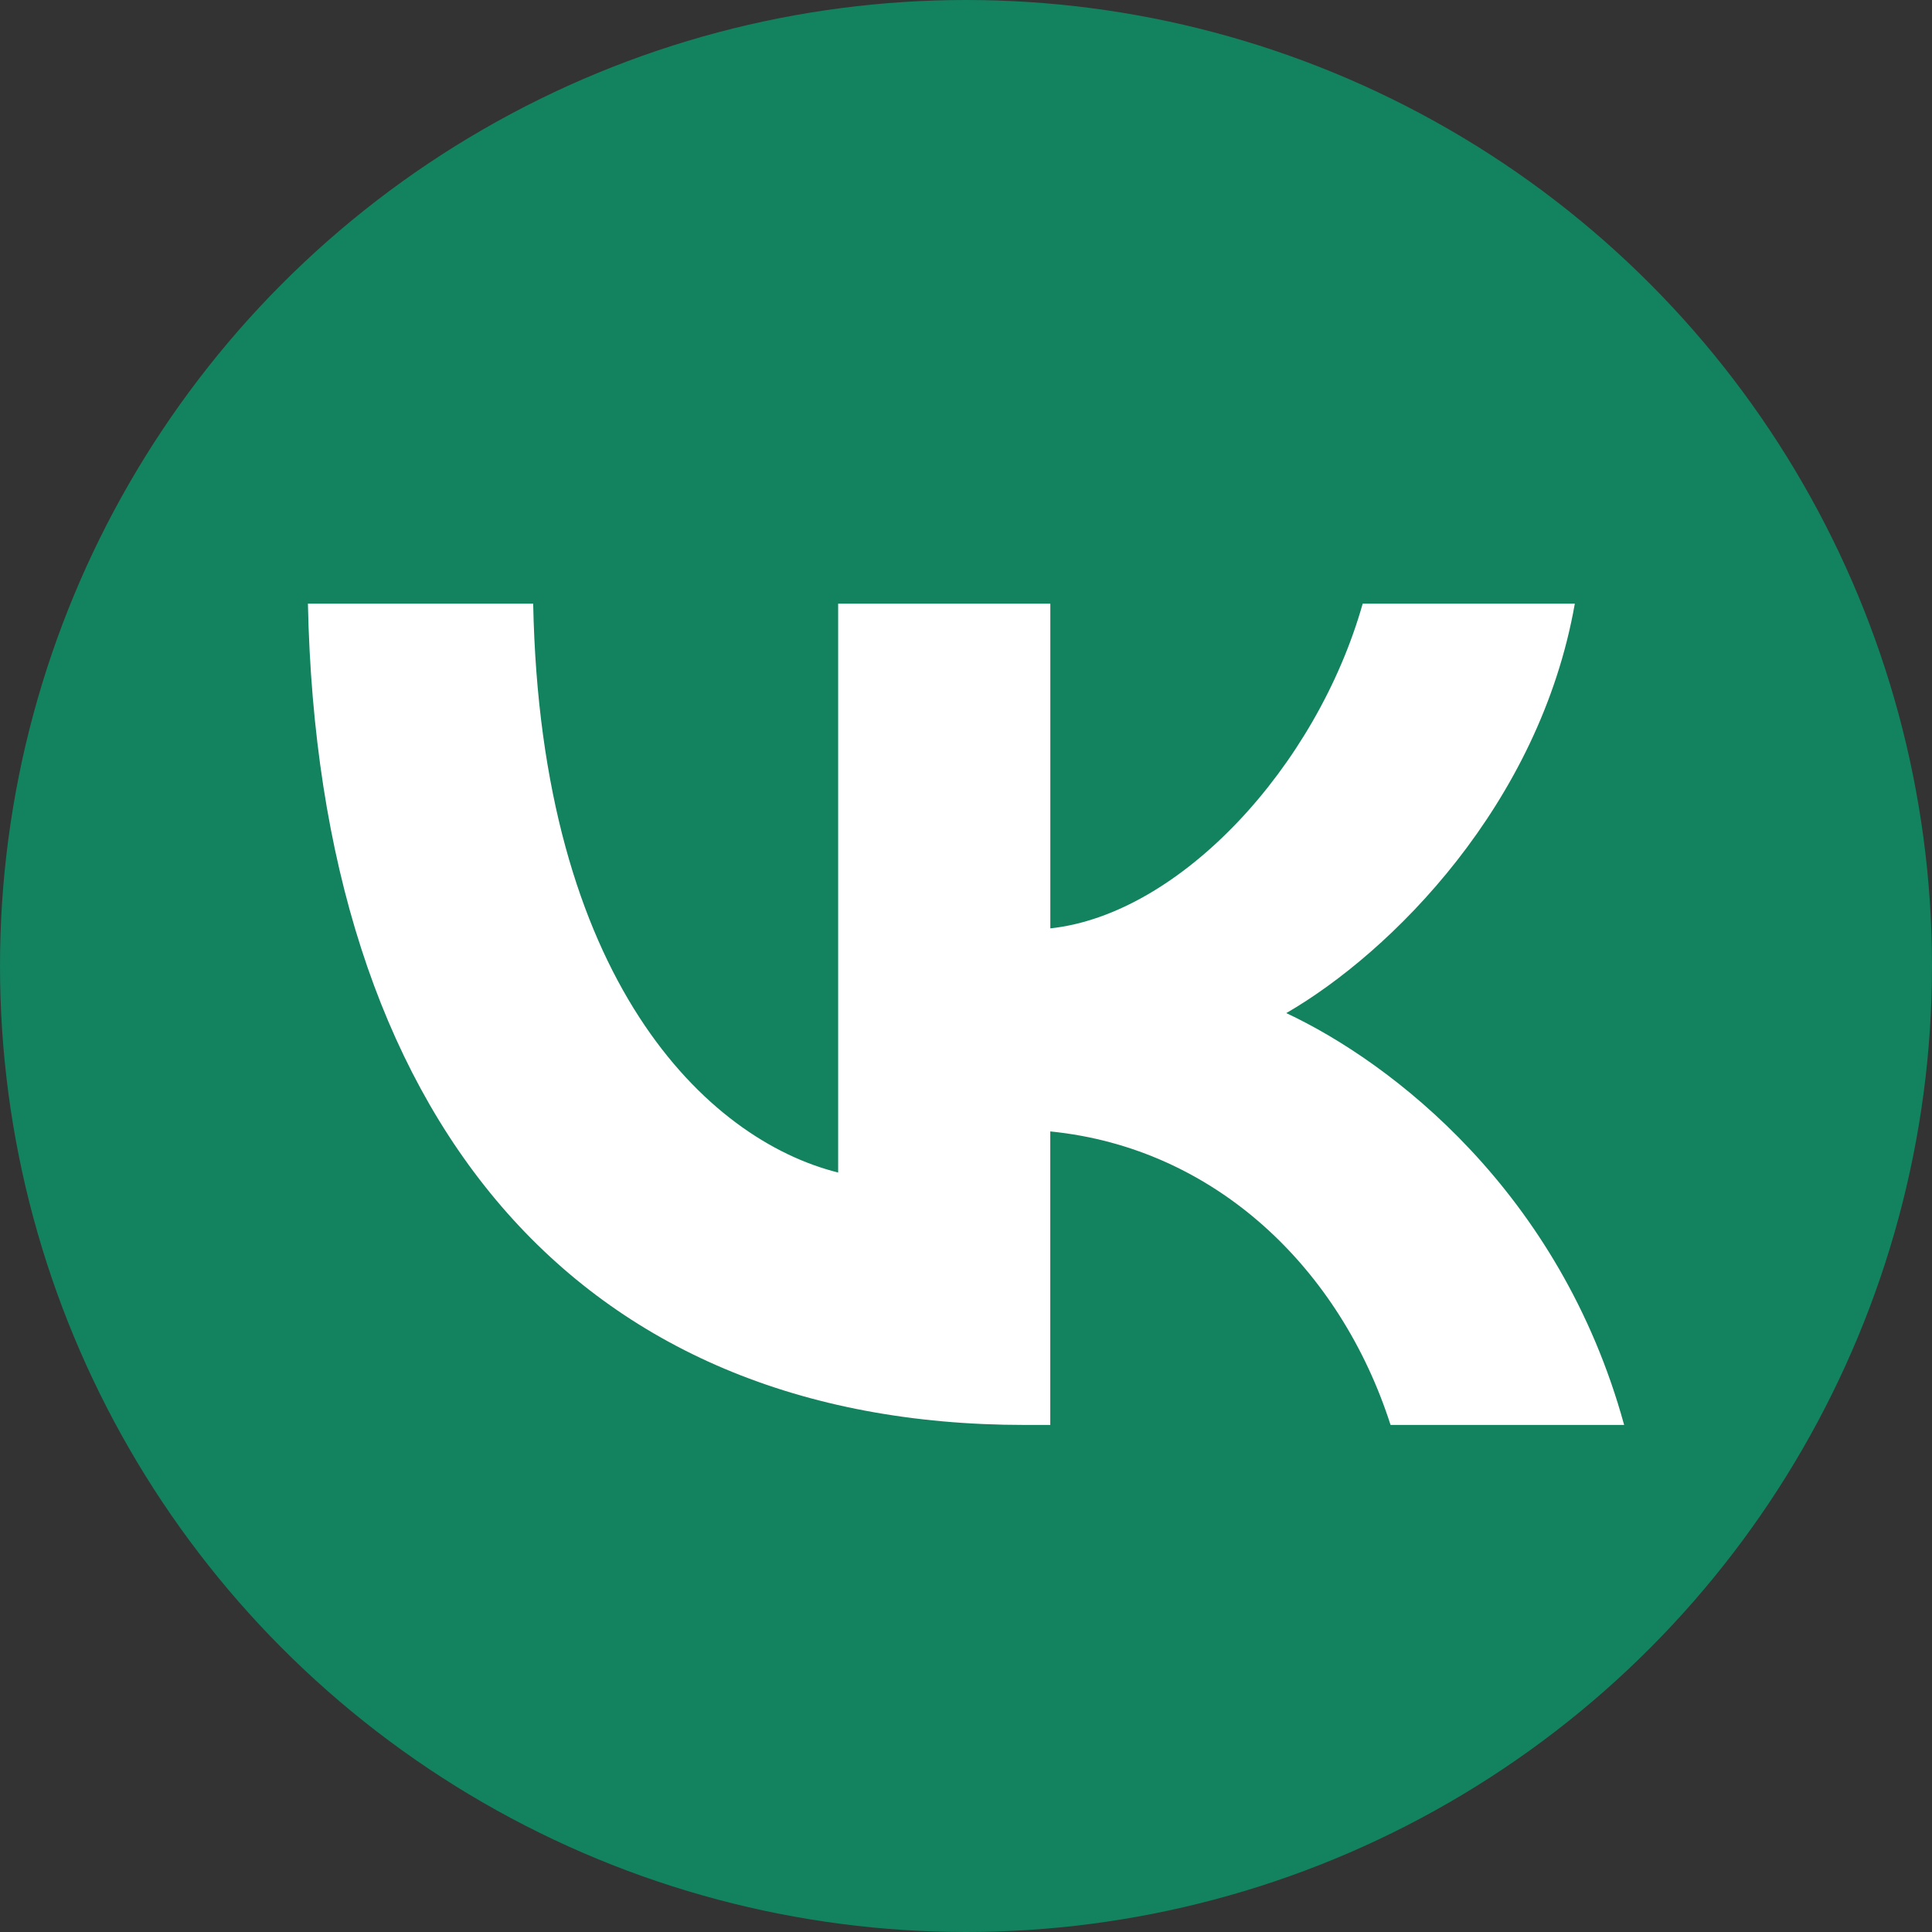 <?xml version="1.0" encoding="utf-8"?>
<!-- Generator: Adobe Illustrator 14.0.0, SVG Export Plug-In . SVG Version: 6.00 Build 43363)  -->
<!DOCTYPE svg PUBLIC "-//W3C//DTD SVG 1.1//EN" "http://www.w3.org/Graphics/SVG/1.1/DTD/svg11.dtd">
<svg version="1.1" id="Layer_1" xmlns="http://www.w3.org/2000/svg" xmlns:xlink="http://www.w3.org/1999/xlink" x="0px" y="0px"
	 width="40px" height="40px" viewBox="0 0 40 40" enable-background="new 0 0 40 40" xml:space="preserve">
<rect x="0" y="0" width="40" height="40" fill="#333333" stroke="none"/>
<circle fill="#13825F" cx="20" cy="20" r="20"/>
<path fill="#FFFFFF" d="M21.217,29.502c-9.311,0-14.621-6.383-14.842-17.004h4.664c0.153,7.796,3.591,11.099,6.314,11.778V12.498
	h4.393v6.723c2.688-0.289,5.514-3.353,6.467-6.723h4.392c-0.731,4.154-3.795,7.217-5.974,8.477c2.179,1.021,5.668,3.693,6.995,8.527
	H28.79c-1.038-3.234-3.625-5.736-7.045-6.077v6.077H21.217z"/>
</svg>
